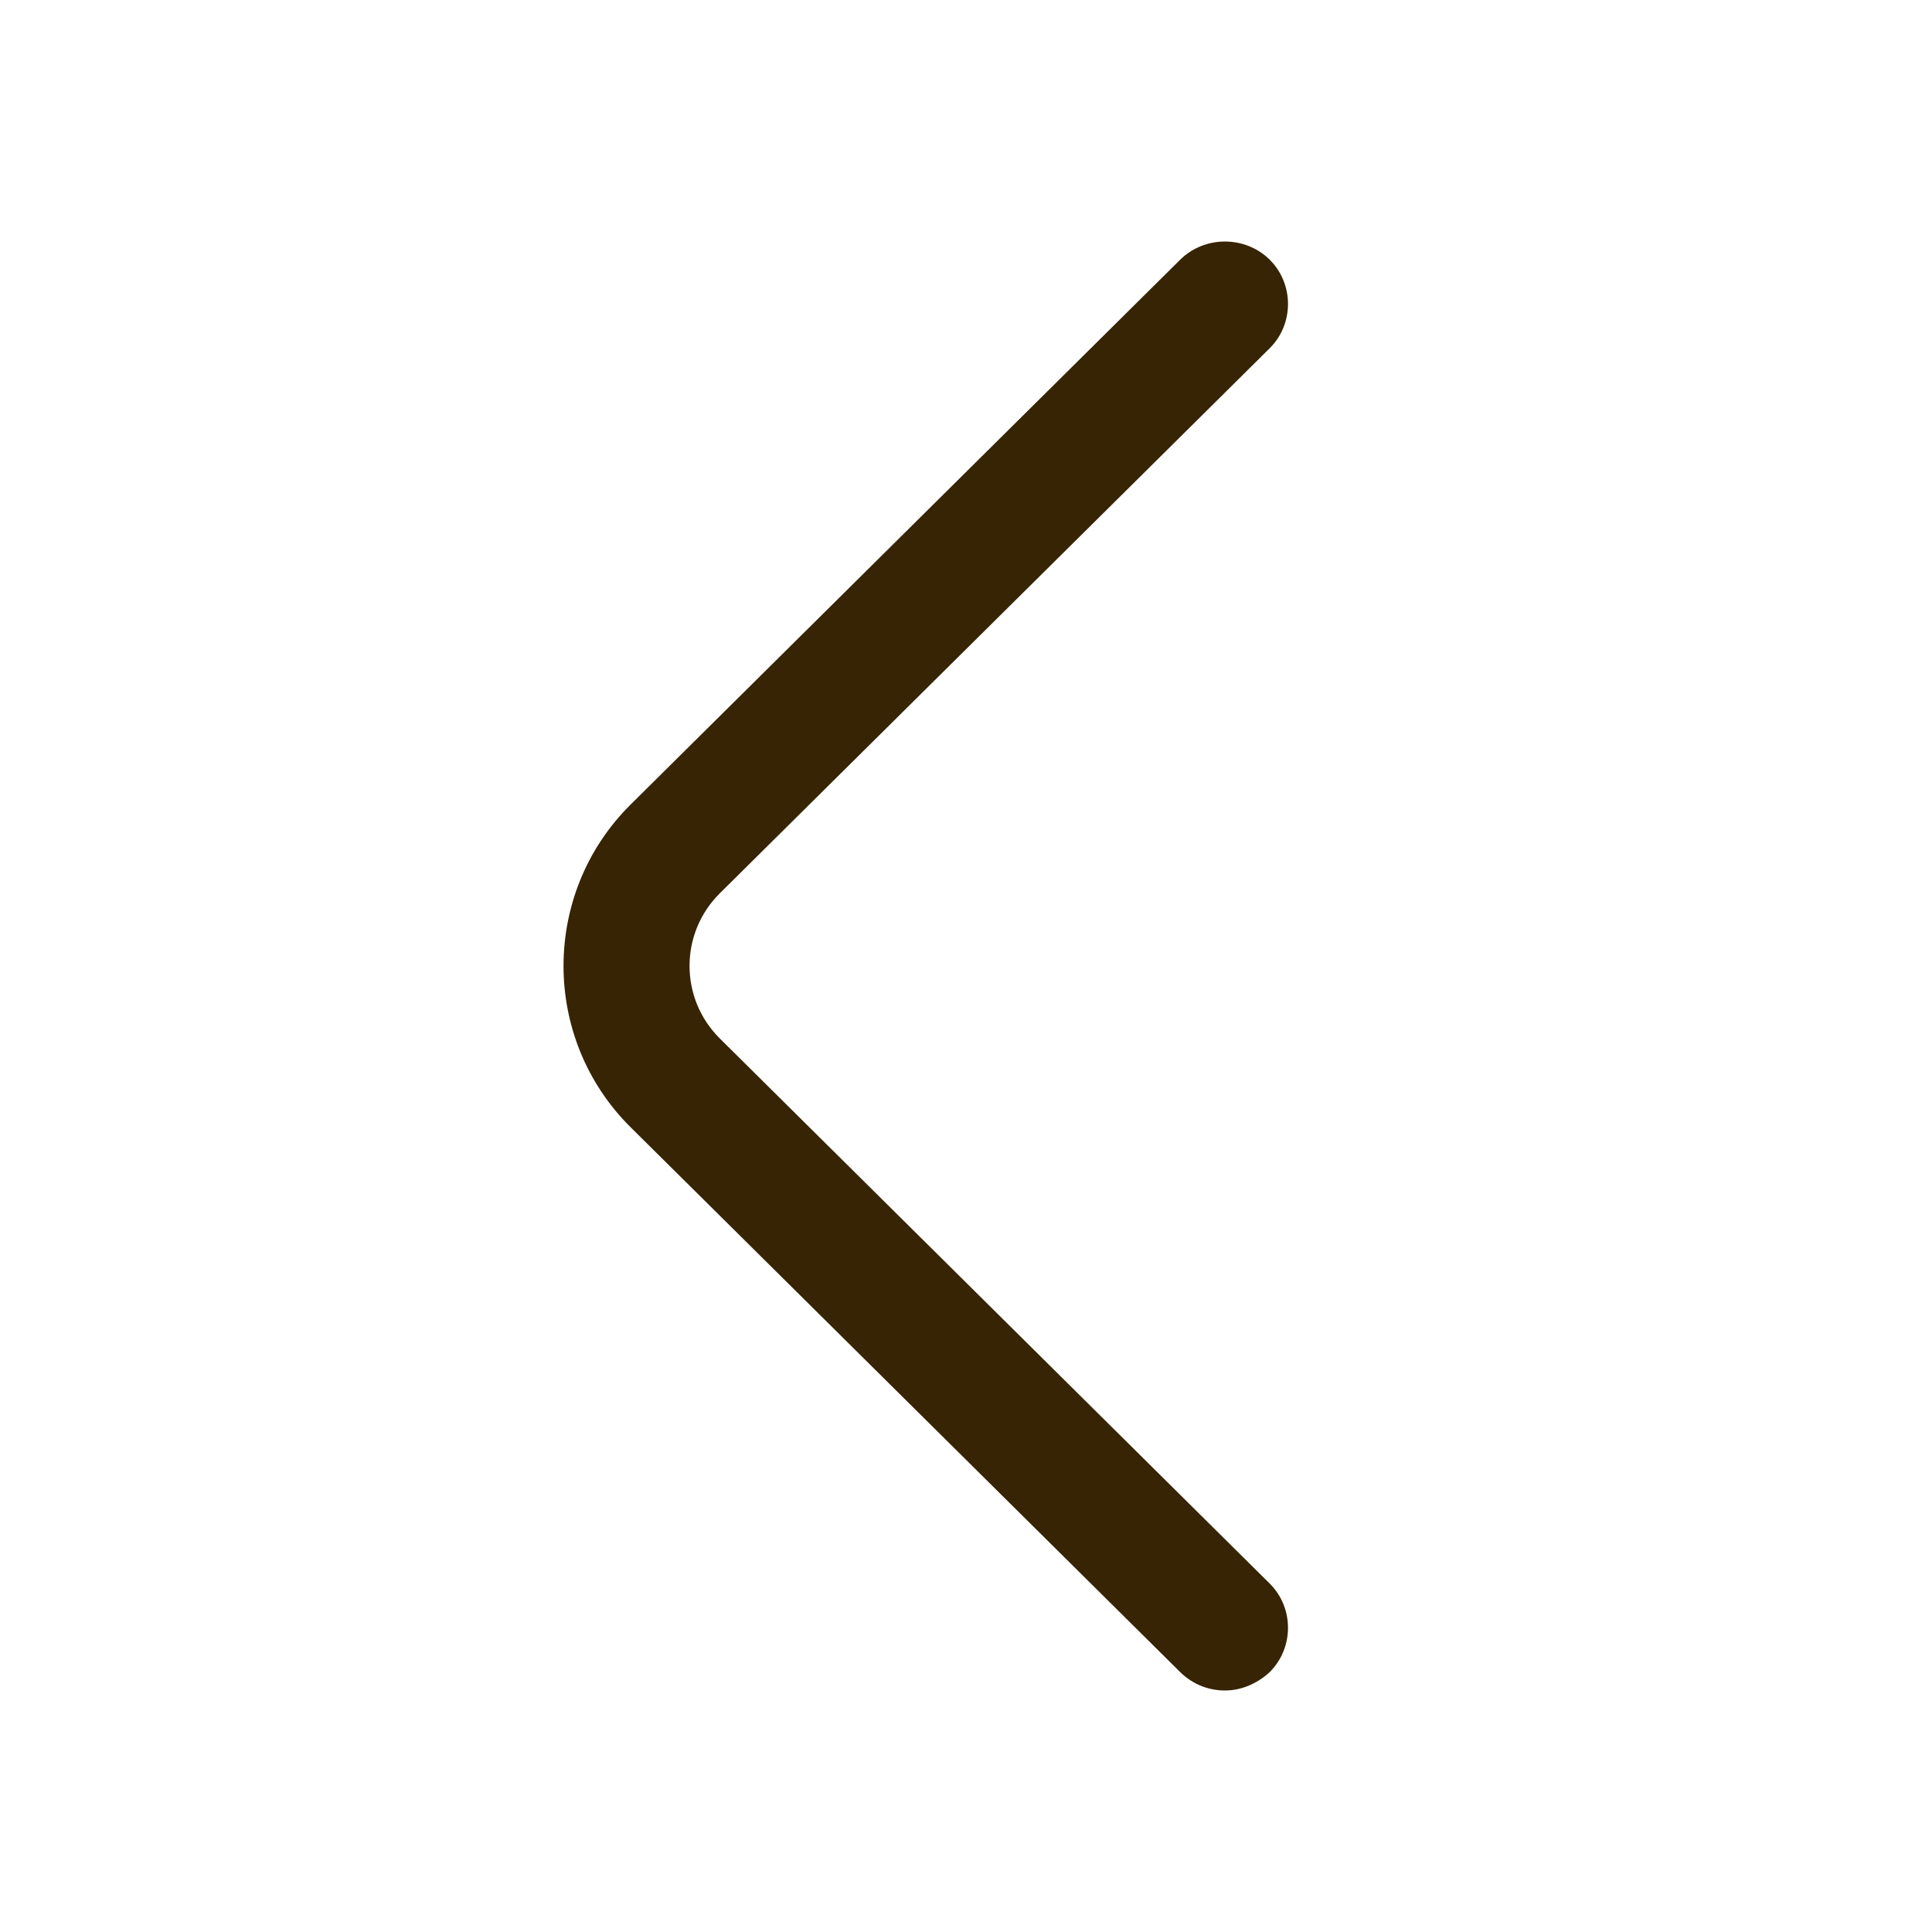 <svg width="18" height="18" viewBox="0 0 18 18" fill="none" xmlns="http://www.w3.org/2000/svg">
<path d="M11.413 15.75C11.264 15.75 11.114 15.695 10.996 15.579L5.875 10.502C5.042 9.676 5.042 8.322 5.875 7.496L10.996 2.419C11.224 2.194 11.601 2.194 11.829 2.419C12.057 2.645 12.057 3.019 11.829 3.245L6.707 8.322C6.33 8.695 6.33 9.303 6.707 9.676L11.829 14.753C12.057 14.979 12.057 15.353 11.829 15.579C11.711 15.688 11.562 15.75 11.413 15.75Z" fill="#362404"/>
</svg>
